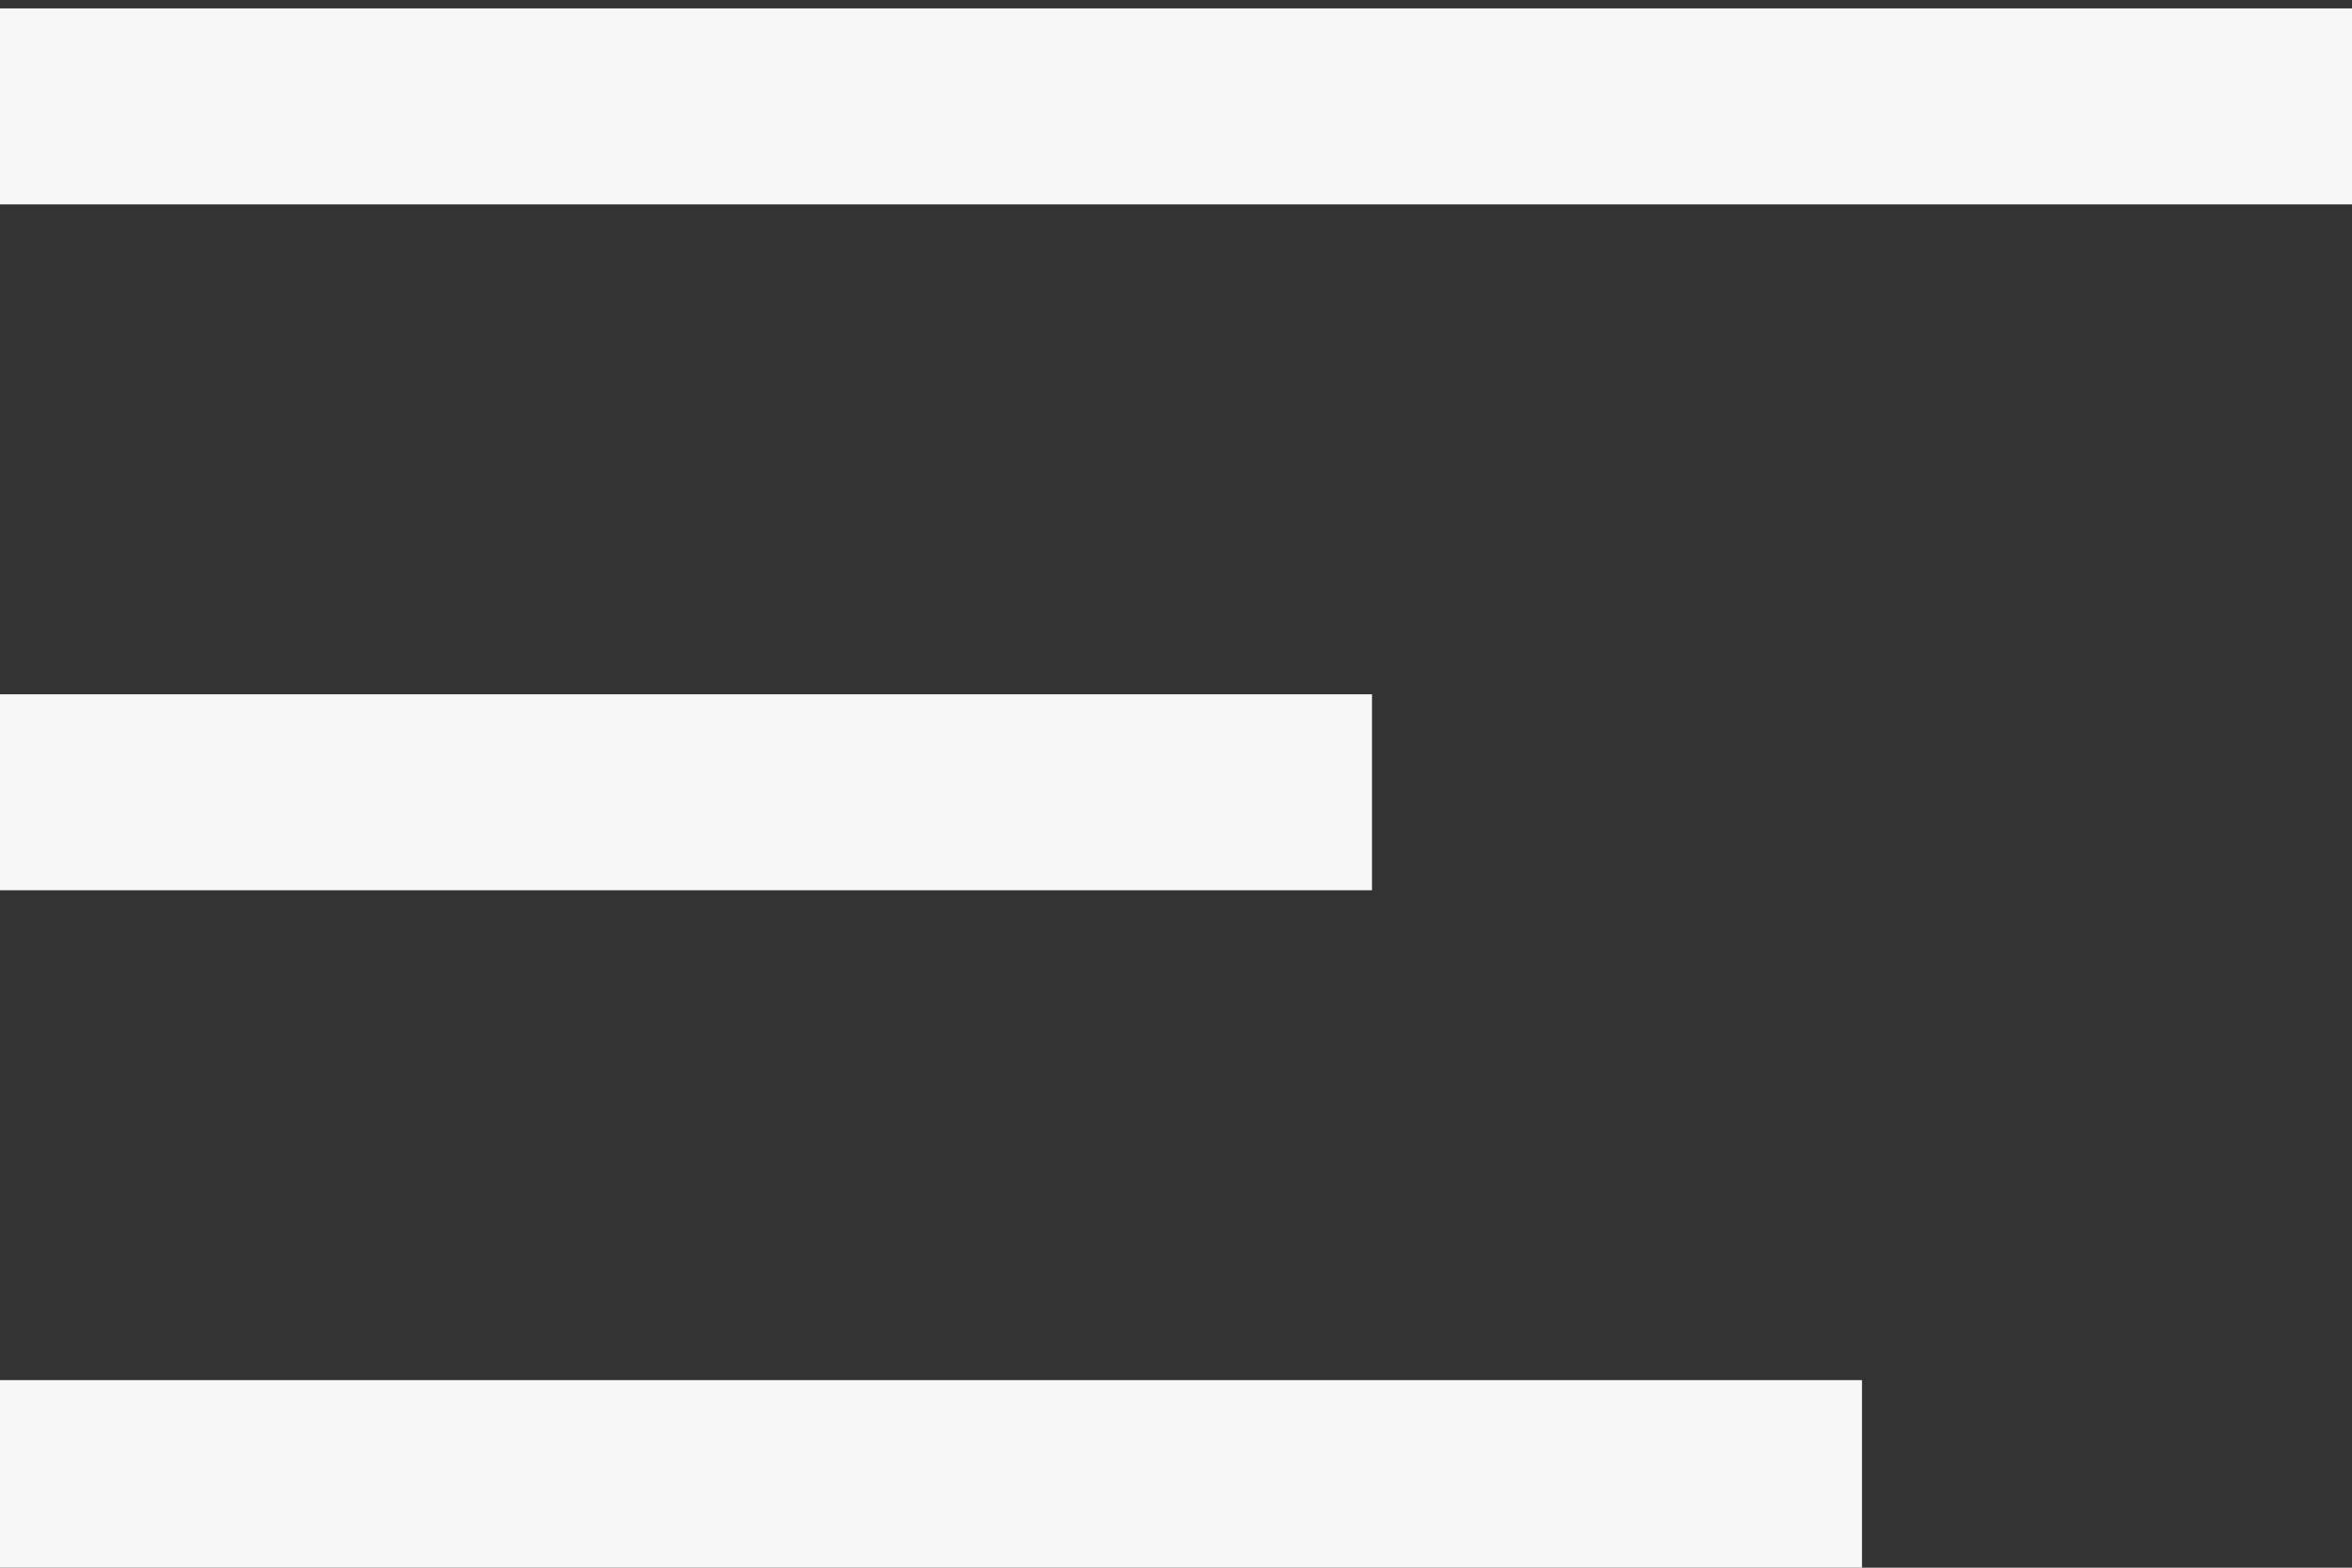<svg xmlns="http://www.w3.org/2000/svg" width="24" height="16" viewBox="0 0 24 16"><rect x="0" y="0" width="24" height="16" fill="#333333" stroke="none"/><g><g><path fill="#f7f7f7" d="M0 .086h24v2H0z"/></g><g><path fill="#f7f7f7" d="M0 7.086h14v2H0z"/></g><g><path fill="#f7f7f7" d="M0 14.086h19v2H0z"/></g></g></svg>